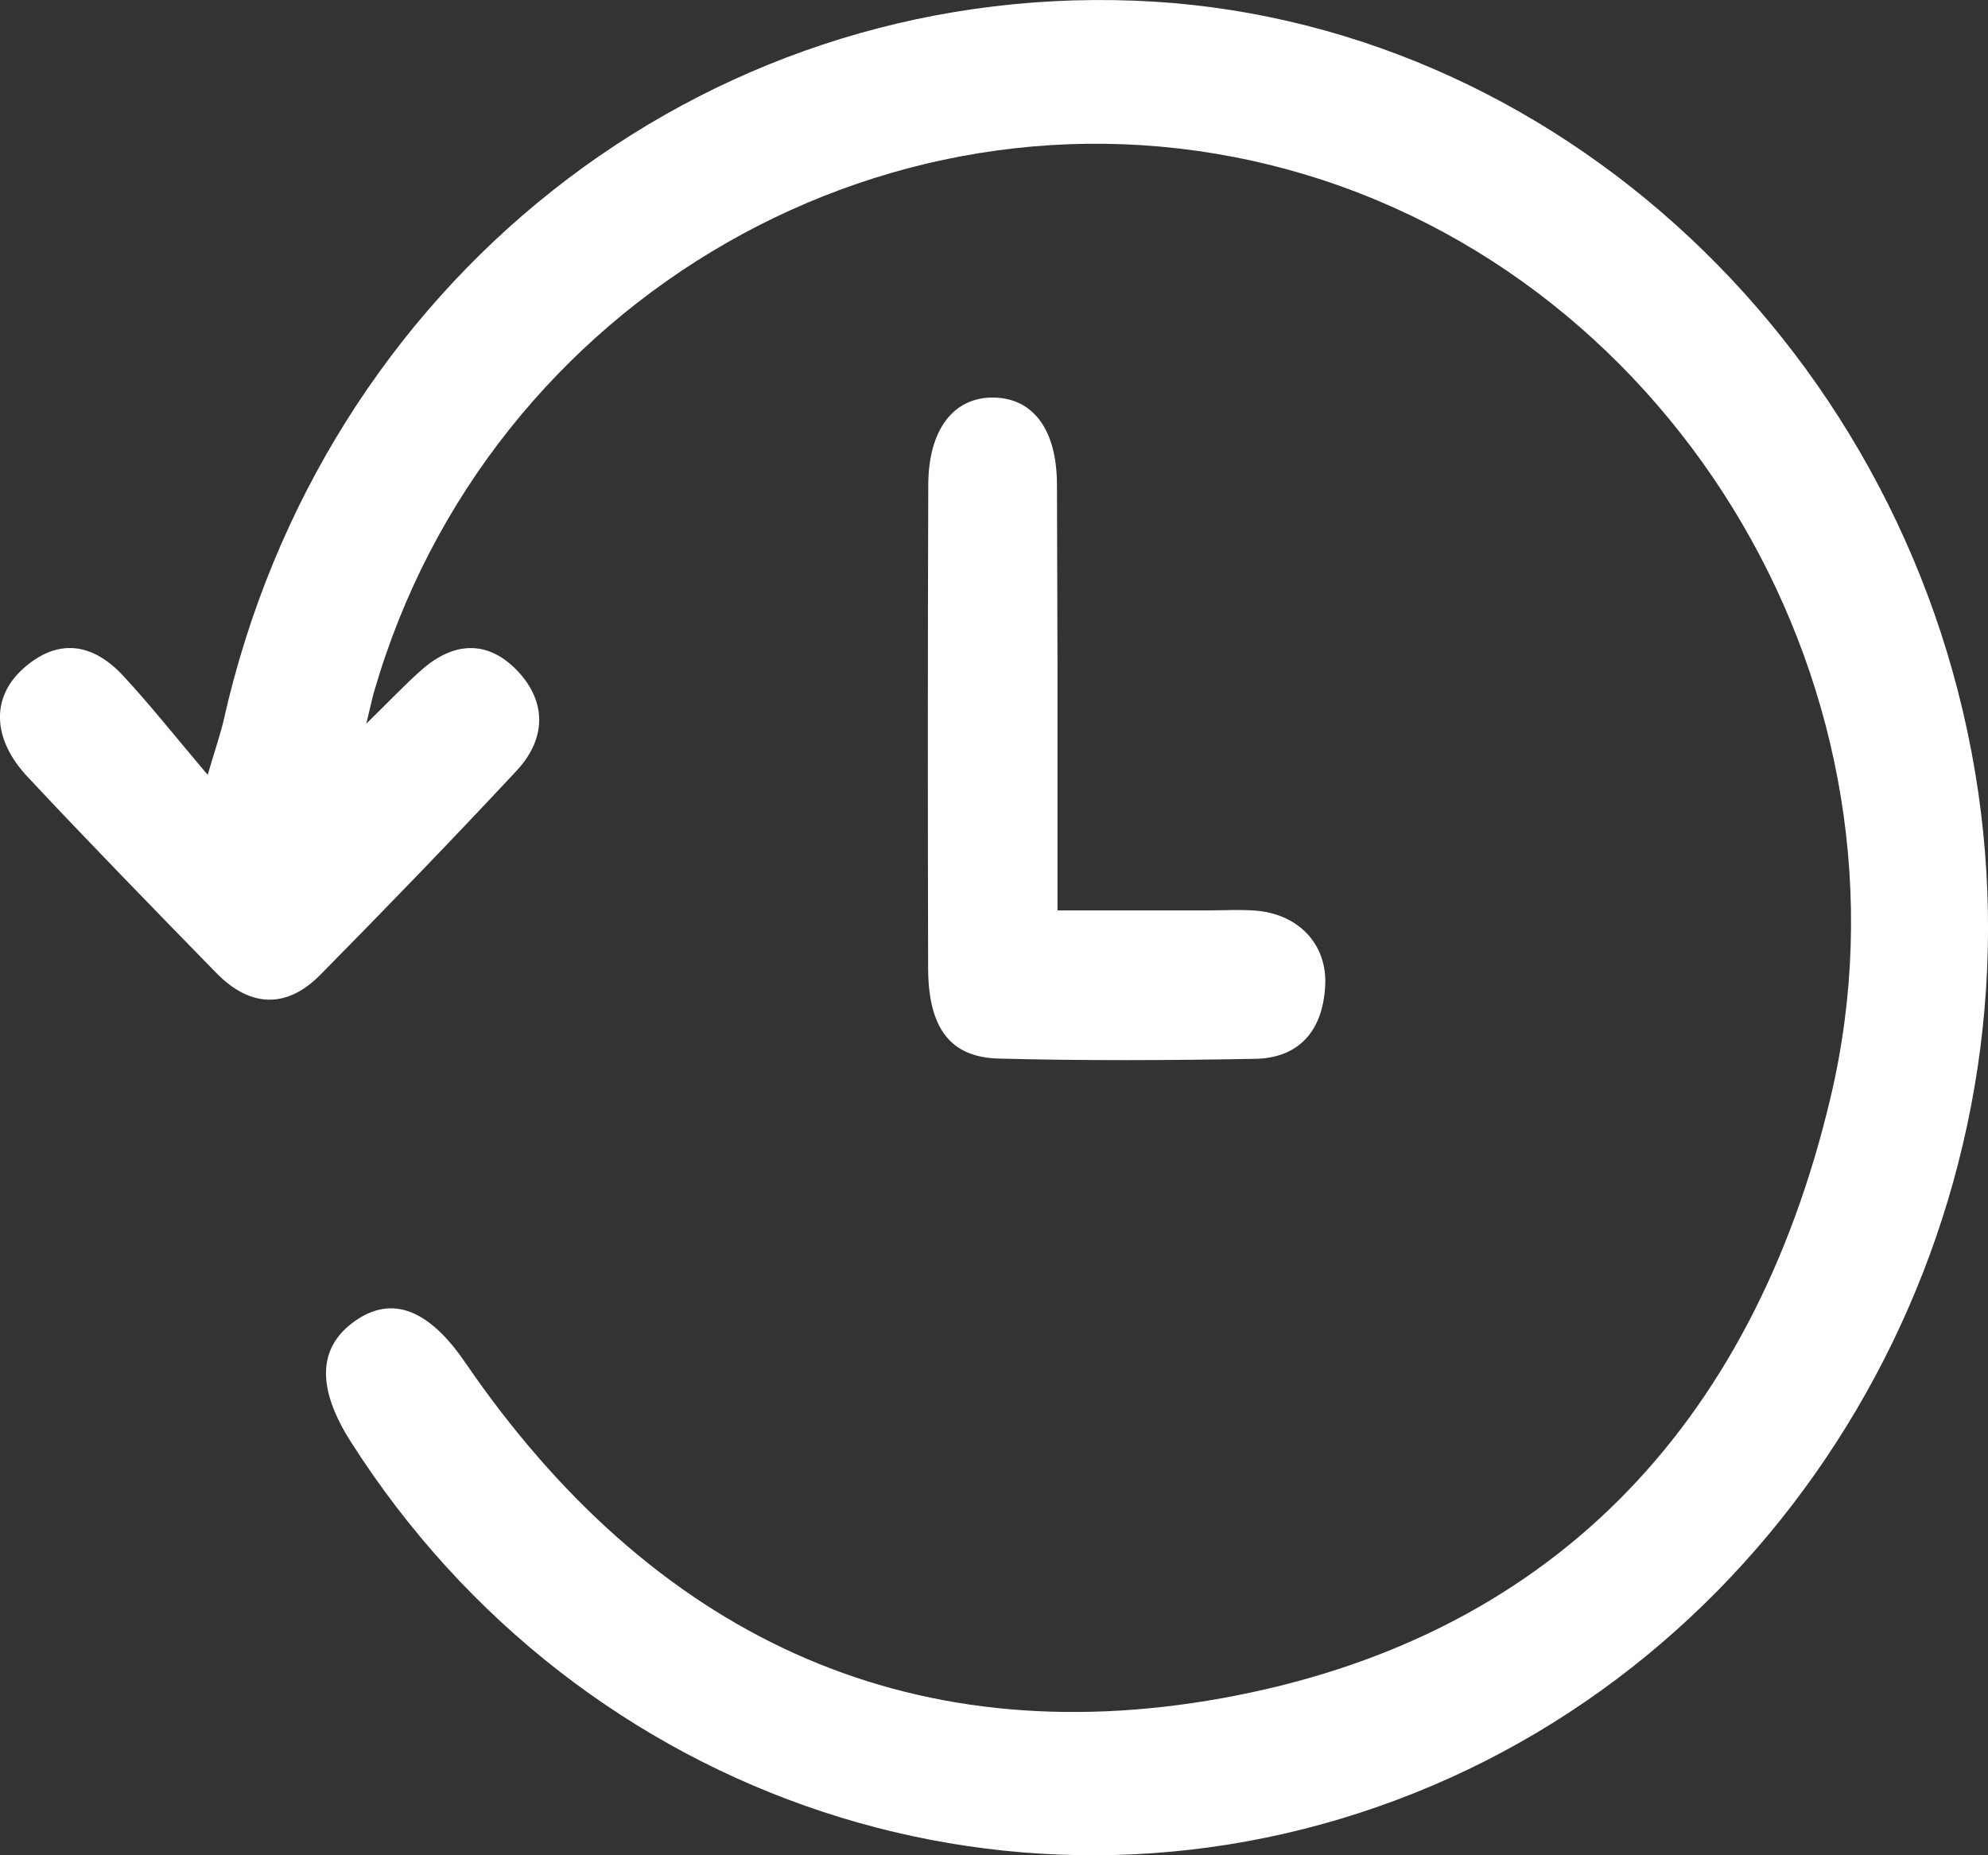 <svg xmlns="http://www.w3.org/2000/svg" width="15" height="14" viewBox="0 0 15 14">
    <rect x="0" y="0" width="15" height="14" fill="#333333" stroke="none"/>
    <path fill="#FFF" fill-rule="evenodd" d="M8.558.005c3.174.12 5.885 2.661 6.368 5.97.468 3.213-1.314 6.38-4.253 7.555-2.95 1.18-6.285.08-8.024-2.647-.262-.41-.252-.717.03-.915.28-.197.558-.086.83.312 1.405 2.053 3.329 2.964 5.71 2.535 2.449-.442 4-2.028 4.593-4.533.72-3.04-1.147-6.192-4.087-7-2.953-.813-6.051.96-6.906 3.951-.014.048-.023.097-.055.228.178-.174.292-.296.416-.405.242-.214.5-.23.726.008.225.24.211.518-.01.754-.485.52-.979 1.031-1.478 1.537-.257.261-.533.246-.786-.013-.478-.49-.956-.98-1.424-1.48-.265-.283-.277-.594-.037-.813.26-.236.525-.2.756.048.205.22.393.459.64.75.063-.213.097-.31.12-.41.74-3.3 3.593-5.556 6.87-5.432zM7.502 3c.291.007.47.238.473.649l.004 1.366V6.87h1.134c.122 0 .244-.008.365.002.32.027.537.254.521.564-.018.366-.22.549-.528.554-.646.012-1.292.015-1.938-.002-.365-.01-.528-.232-.53-.68C7 6.093 7 4.878 7.004 3.664c0-.425.193-.671.499-.664z"/>
</svg>
